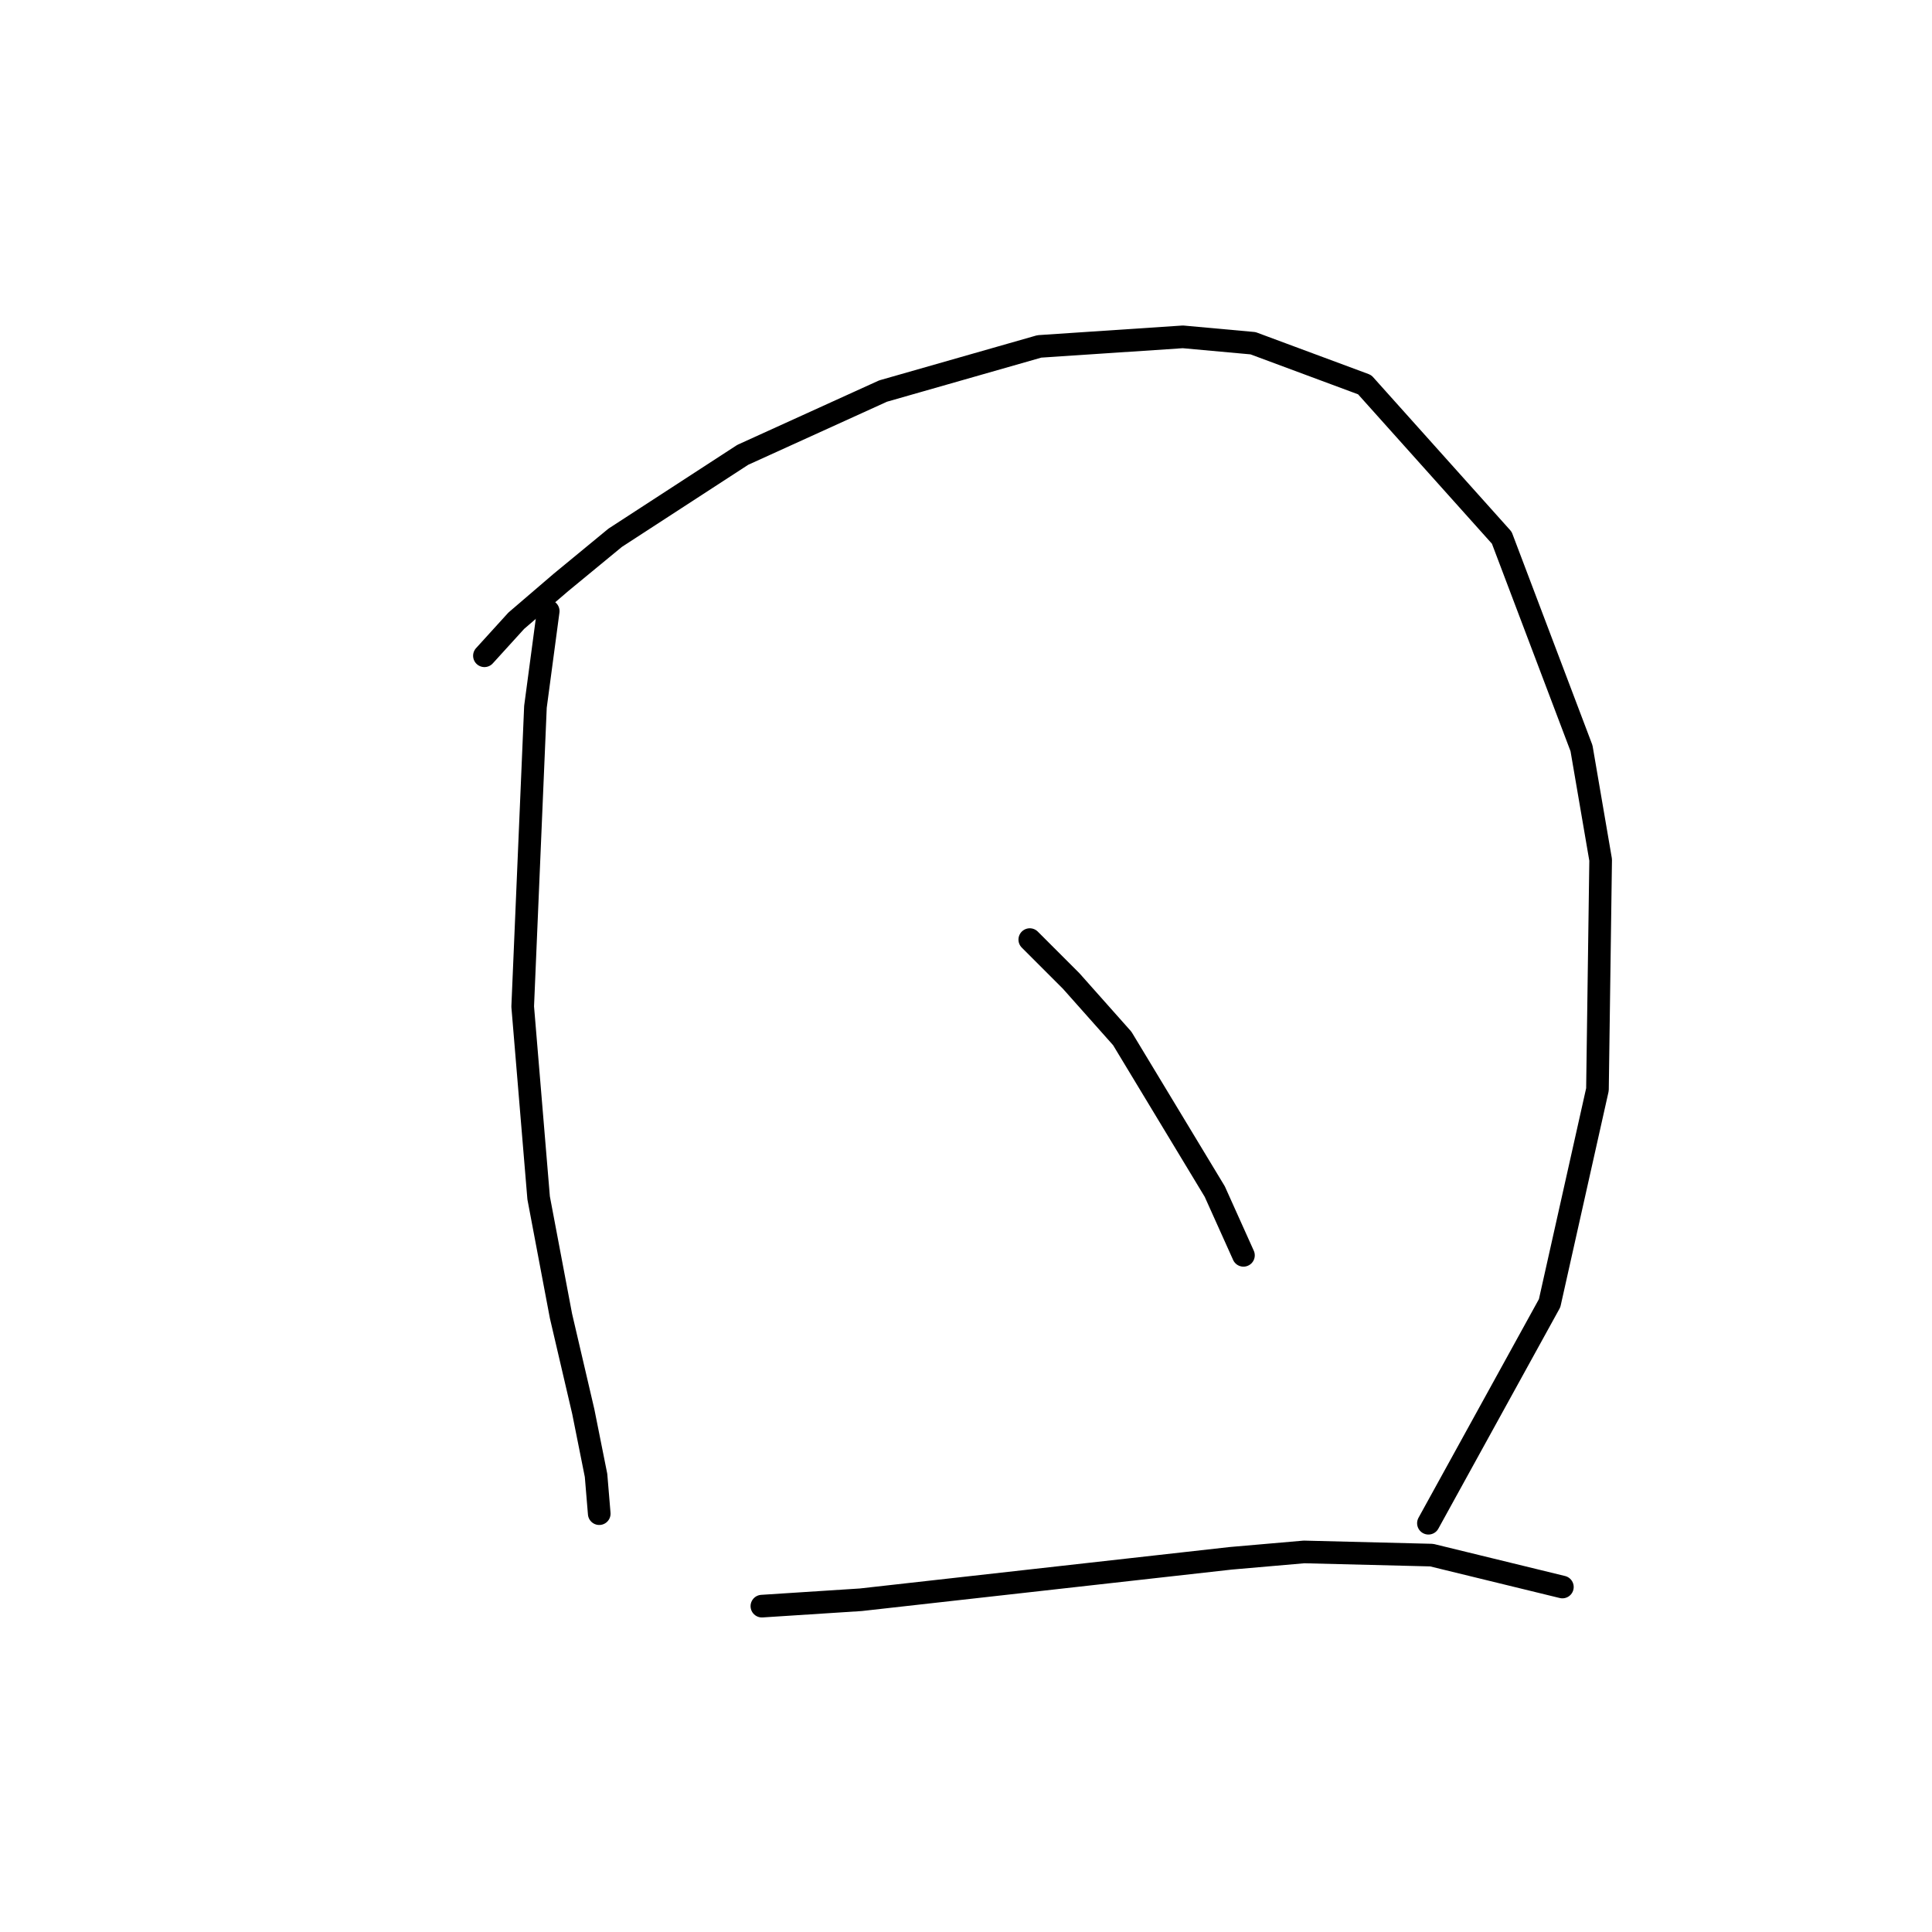 <?xml version="1.0" standalone="no"?>
    <svg width="256" height="256" xmlns="http://www.w3.org/2000/svg" version="1.1">
    <polyline stroke="black" stroke-width="3" stroke-linecap="round" fill="transparent" stroke-linejoin="round" points="72.641 80.976 70.95 93.653 69.26 133.376 71.373 158.732 74.331 174.367 77.289 187.045 78.979 195.496 79.402 200.568 79.402 200.568 " />
        <polyline stroke="black" stroke-width="3" stroke-linecap="round" fill="transparent" stroke-linejoin="round" points="64.189 86.892 68.415 82.244 74.331 77.173 81.515 71.256 98.418 60.269 117.012 51.817 137.719 45.901 156.735 44.634 166.032 45.479 180.822 50.972 198.994 71.256 209.558 99.147 212.094 113.938 211.671 144.364 205.332 172.677 189.274 201.835 189.274 201.835 " />
        <polyline stroke="black" stroke-width="3" stroke-linecap="round" fill="transparent" stroke-linejoin="round" points="136.451 124.502 141.945 129.996 148.706 137.602 160.961 157.886 164.764 166.338 164.764 166.338 " />
        <polyline stroke="black" stroke-width="3" stroke-linecap="round" fill="transparent" stroke-linejoin="round" points="100.954 212.822 114.054 211.977 163.074 206.484 172.793 205.639 189.697 206.061 207.023 210.287 207.023 210.287 " />
        </svg>